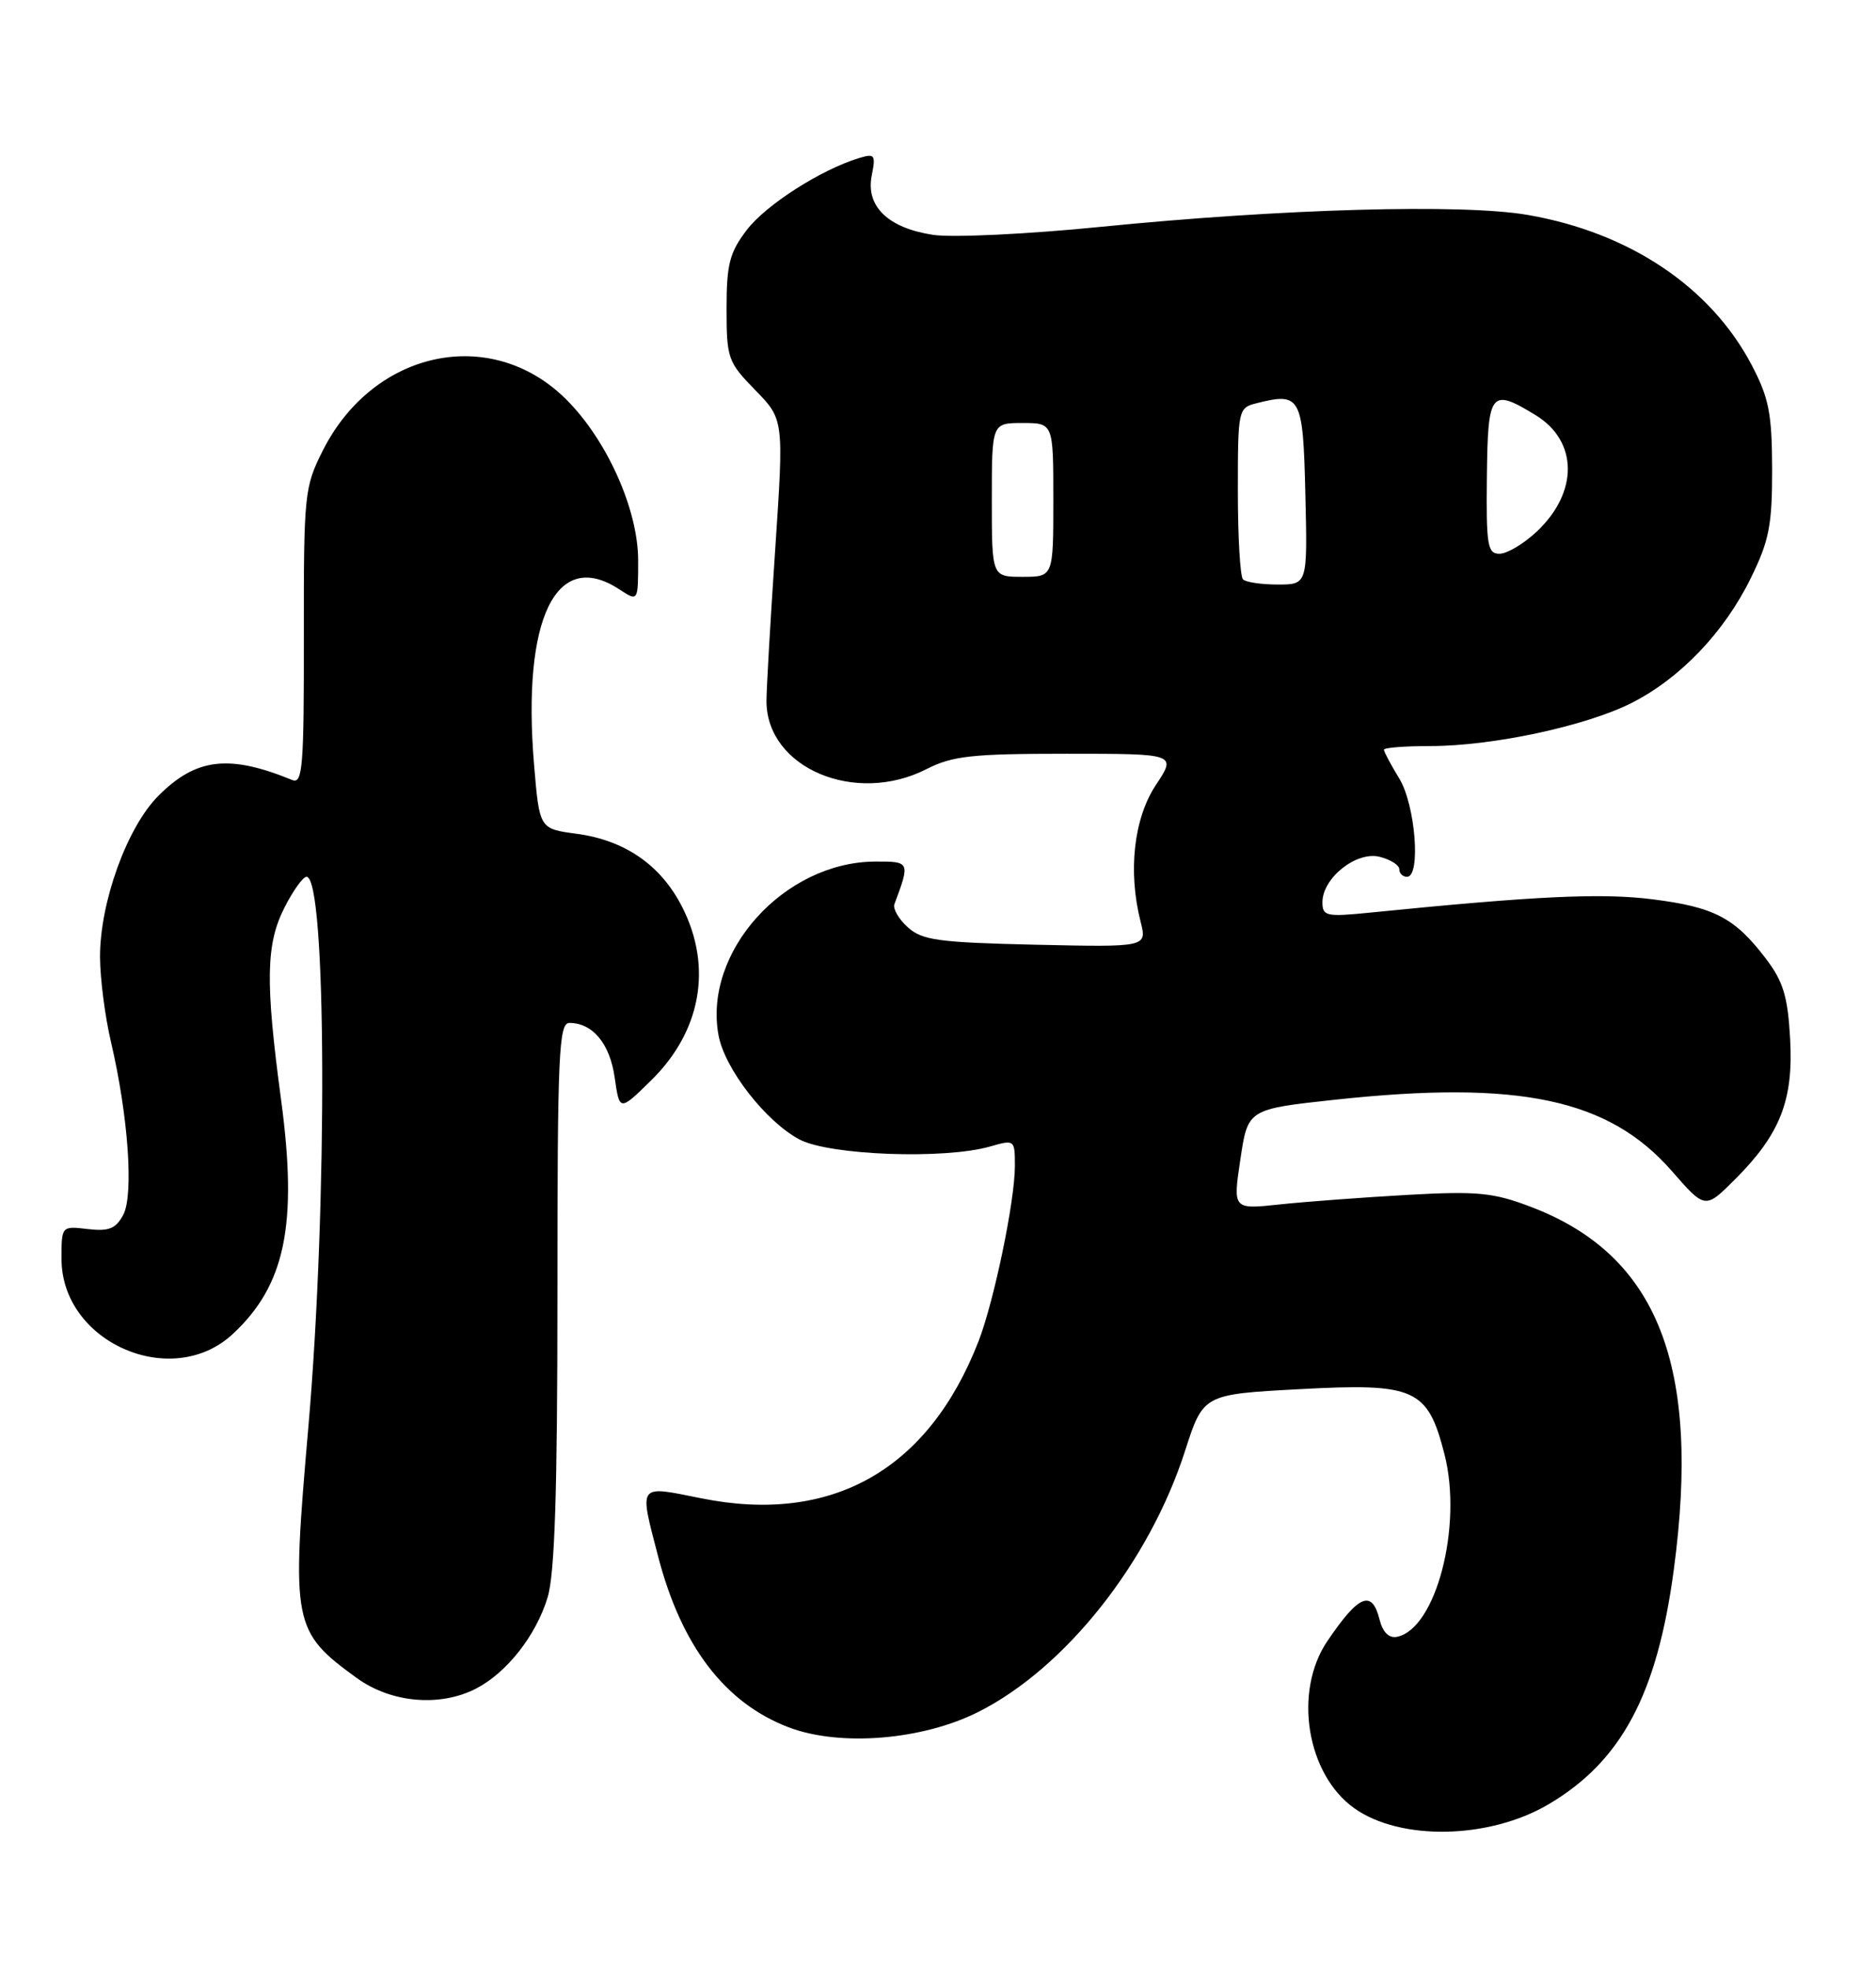 <?xml version="1.0" encoding="UTF-8" standalone="no"?>
<!DOCTYPE svg PUBLIC "-//W3C//DTD SVG 1.1//EN" "http://www.w3.org/Graphics/SVG/1.1/DTD/svg11.dtd" >
<svg xmlns="http://www.w3.org/2000/svg" xmlns:xlink="http://www.w3.org/1999/xlink" version="1.1" viewBox="0 0 244 256">
 <g >
 <path fill="currentColor"
d=" M 201.41 234.59 C 210.89 229.00 215.53 220.31 217.70 204.10 C 221.26 177.51 215.60 163.17 199.08 156.90 C 194.21 155.05 192.17 154.85 183.00 155.36 C 177.22 155.69 169.77 156.24 166.43 156.60 C 160.35 157.25 160.35 157.25 161.33 150.73 C 162.30 144.21 162.30 144.21 173.67 142.98 C 197.58 140.41 209.24 142.87 217.44 152.25 C 221.78 157.22 221.78 157.22 225.67 153.33 C 231.56 147.44 233.28 143.03 232.83 135.02 C 232.52 129.53 231.93 127.60 229.66 124.62 C 225.62 119.32 222.96 117.93 214.89 116.92 C 208.29 116.09 199.77 116.49 178.25 118.65 C 172.49 119.23 172.00 119.12 172.00 117.31 C 172.00 114.15 176.42 110.64 179.44 111.40 C 180.85 111.75 182.00 112.48 182.00 113.02 C 182.00 113.56 182.45 114.00 183.00 114.00 C 184.83 114.00 184.10 104.68 182.00 101.23 C 180.90 99.43 180.00 97.74 180.00 97.48 C 180.00 97.21 182.72 97.00 186.04 97.00 C 194.14 97.00 206.28 94.40 212.23 91.39 C 218.55 88.18 224.27 82.20 227.72 75.16 C 230.10 70.31 230.50 68.29 230.49 61.00 C 230.47 53.76 230.08 51.75 227.83 47.46 C 222.49 37.30 211.91 30.22 198.67 27.94 C 190.18 26.48 166.87 27.13 143.21 29.49 C 133.63 30.45 123.90 30.91 121.39 30.54 C 115.52 29.66 112.58 26.83 113.38 22.83 C 113.92 20.13 113.78 19.93 111.74 20.55 C 106.80 22.04 99.61 26.64 97.13 29.90 C 94.89 32.84 94.50 34.34 94.50 40.12 C 94.50 46.60 94.67 47.07 98.23 50.72 C 101.96 54.54 101.96 54.54 100.82 71.52 C 100.19 80.86 99.68 89.72 99.69 91.20 C 99.74 99.86 111.24 104.72 120.50 100.00 C 123.88 98.28 126.40 98.00 138.73 98.00 C 153.03 98.00 153.03 98.00 150.34 102.06 C 147.46 106.41 146.69 113.30 148.35 119.83 C 149.19 123.15 149.19 123.15 134.70 122.83 C 122.04 122.54 119.93 122.25 118.07 120.56 C 116.89 119.50 116.11 118.15 116.33 117.56 C 118.39 112.05 118.37 112.00 113.82 112.02 C 101.97 112.08 91.43 123.79 93.46 134.63 C 94.27 138.98 99.60 145.82 103.98 148.15 C 107.87 150.21 122.82 150.77 128.76 149.07 C 131.97 148.15 132.00 148.17 132.00 151.61 C 132.00 156.15 129.28 169.23 127.26 174.42 C 120.75 191.12 108.21 198.22 91.23 194.81 C 82.87 193.13 83.12 192.80 85.58 202.30 C 88.60 213.97 94.27 221.41 102.55 224.57 C 109.24 227.13 119.99 226.25 127.29 222.56 C 138.61 216.84 149.47 203.11 154.12 188.68 C 156.50 181.29 156.50 181.29 168.97 180.62 C 184.08 179.80 185.69 180.52 187.88 189.10 C 190.26 198.43 186.76 211.82 181.68 212.82 C 180.65 213.02 179.84 212.21 179.43 210.57 C 178.44 206.62 176.72 207.34 172.63 213.39 C 168.20 219.94 169.94 230.69 176.14 235.10 C 182.14 239.37 193.69 239.14 201.41 234.59 Z  M 61.93 219.54 C 65.93 217.47 69.73 212.63 71.22 207.70 C 72.16 204.64 72.50 193.97 72.50 168.25 C 72.50 136.99 72.68 133.00 74.06 133.00 C 77.09 133.00 79.33 135.70 79.95 140.11 C 80.58 144.50 80.58 144.50 84.68 140.48 C 91.18 134.11 92.69 125.76 88.75 117.97 C 85.99 112.50 81.29 109.24 74.96 108.40 C 70.16 107.76 70.16 107.76 69.46 99.40 C 67.88 80.41 72.34 71.24 80.54 76.62 C 83.00 78.23 83.00 78.23 83.00 72.87 C 83.00 66.23 78.91 57.13 73.58 51.87 C 63.86 42.27 48.59 45.51 42.00 58.55 C 39.59 63.33 39.50 64.18 39.52 82.77 C 39.54 99.64 39.36 101.96 38.02 101.42 C 29.79 98.05 25.51 98.55 20.61 103.46 C 16.53 107.53 12.99 117.31 13.01 124.44 C 13.02 127.22 13.66 132.20 14.44 135.50 C 16.68 145.07 17.41 155.36 16.03 157.95 C 15.06 159.76 14.16 160.12 11.41 159.80 C 8.00 159.40 8.00 159.40 8.00 163.67 C 8.00 174.52 22.32 180.82 30.26 173.46 C 37.11 167.11 38.74 159.23 36.56 143.00 C 34.49 127.59 34.58 122.74 37.02 117.96 C 38.13 115.78 39.41 114.00 39.87 114.00 C 42.48 114.00 42.62 156.57 40.11 185.50 C 37.88 211.16 38.06 212.11 46.40 218.17 C 50.87 221.41 57.22 221.97 61.93 219.54 Z  M 161.67 75.33 C 161.30 74.97 161.00 69.80 161.00 63.85 C 161.00 53.25 161.05 53.03 163.42 52.43 C 169.19 50.98 169.48 51.51 169.78 64.26 C 170.06 76.00 170.06 76.00 166.20 76.00 C 164.07 76.00 162.03 75.70 161.67 75.33 Z  M 129.00 65.00 C 129.00 55.00 129.00 55.00 133.00 55.00 C 137.00 55.00 137.00 55.00 137.00 65.00 C 137.00 75.00 137.00 75.00 133.00 75.00 C 129.00 75.00 129.00 75.00 129.00 65.00 Z  M 193.39 62.00 C 193.51 50.88 193.88 50.41 199.72 53.97 C 205.27 57.36 205.32 64.03 199.84 69.15 C 198.16 70.72 196.00 72.00 195.03 72.00 C 193.47 72.00 193.29 70.91 193.39 62.00 Z "/>
</g>
</svg>